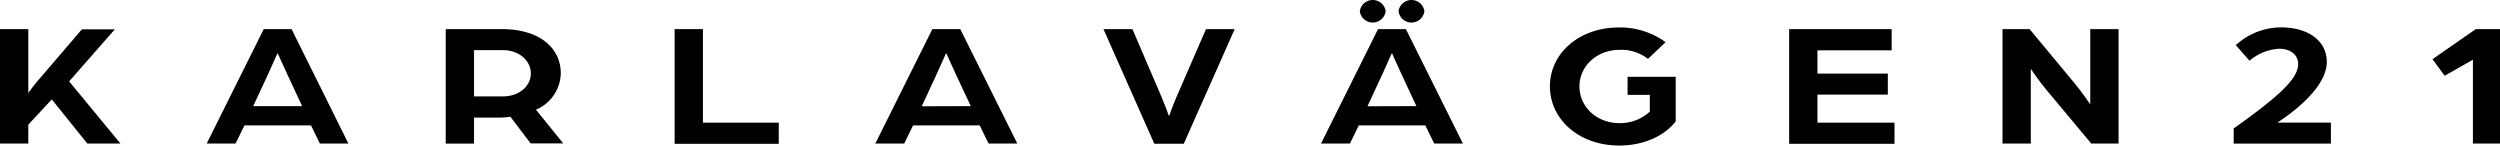 <svg id="Layer_1" data-name="Layer 1" xmlns="http://www.w3.org/2000/svg" width="750.863" height="43.708" viewBox="0 0 750.863 43.708">
  <path id="Path_4" data-name="Path 4" d="M0,5.94H8.5V25.1c.236-.368,2.181-2.948,3.581-4.51L24.6,6h9.889L20.766,21.636,36.183,40.31H26.234L15.549,27.045,8.5,34.636V40.31H0Z" transform="translate(0 2.809)"/>
  <path id="Path_5" data-name="Path 5" d="M59.246,5.94h8.371L84.685,40.31H76.122l-2.668-5.453H53.469L50.786,40.31H42.12Zm11.54,23.125-4.554-9.772c-1.223-2.594-2.741-6.043-2.8-6.146s-1.577,3.508-2.786,6.146l-4.554,9.772Z" transform="translate(19.958 2.809)"/>
  <path id="Path_6" data-name="Path 6" d="M195.511,5.94H203.9l17.126,34.37H212.4l-2.668-5.453H189.719l-2.668,5.453H178.37Zm11.54,23.125-4.584-9.772c-1.209-2.594-2.727-6.043-2.786-6.146s-1.577,3.552-2.8,6.146l-4.554,9.816Z" transform="translate(84.519 2.809)"/>
  <path id="Path_7" data-name="Path 7" d="M90.83,5.94h16.875c11.6,0,17.686,5.9,17.686,13.265a12.174,12.174,0,0,1-7.458,10.936l8.195,10.125h-9.786l-6.1-8.018a23.066,23.066,0,0,1-3.331.265H99.334v7.8h-8.5Zm17.126,20.206c4.982,0,8.445-3.125,8.445-6.9s-3.464-7-8.386-7H99.334v13.9Z" transform="translate(43.039 2.809)"/>
  <path id="Path_8" data-name="Path 8" d="M137.48,5.94h8.5V34.031h22.771v6.352H137.48Z" transform="translate(65.144 2.809)"/>
  <path id="Path_9" data-name="Path 9" d="M224.87,5.94h8.7l8.622,20.1c.84,1.96,2.3,5.777,2.358,6.057.118-.28,1.474-4.1,2.373-6.057l8.74-20.1h8.622l-15.3,34.429h-8.843Z" transform="translate(106.553 2.809)"/>
  <path id="Path_10" data-name="Path 10" d="M286.326,8.753H294.7l17.126,34.37H303.2l-2.668-5.453H280.549l-2.668,5.453H269.2Zm-5.468-5.365a3.92,3.92,0,0,1,7.767,0,3.92,3.92,0,0,1-7.767,0Zm16.993,28.489L293.3,22.106c-1.209-2.594-2.727-6.043-2.786-6.146s-1.577,3.552-2.8,6.146l-4.554,9.816ZM292.487,3.388a3.92,3.92,0,0,1,7.767,0,3.92,3.92,0,0,1-7.767,0Z" transform="translate(127.558 -0.004)"/>
  <path id="Path_11" data-name="Path 11" d="M315.85,23.287c0-9.816,8.622-17.686,20.766-17.686a23.125,23.125,0,0,1,13.972,4.422L345.3,15.034a13.043,13.043,0,0,0-8.5-2.712c-6.853,0-12.086,4.878-12.086,10.98s5.114,11.039,12.086,11.039a13.264,13.264,0,0,0,9.049-3.449V25.837h-6.676V20.428h14.458V33.8c-3.464,4.51-9.845,7.266-16.949,7.266C324.531,41.062,315.85,33.162,315.85,23.287Z" transform="translate(149.663 2.647)"/>
  <path id="Path_12" data-name="Path 12" d="M364.6,5.94h30.789v6.367H373.1v6.986h21.135V25.6H373.1v8.43h23.139v6.352H364.6Z" transform="translate(172.763 2.809)"/>
  <path id="Path_13" data-name="Path 13" d="M408.08,5.94h8.136l13.545,16.3c2.181,2.594,4.672,6.308,4.672,6.308V5.94h8.5V40.31h-8.195l-13.117-15.7c-2.609-3.08-5.041-6.735-5.041-6.735V40.31h-8.5Z" transform="translate(193.365 2.809)"/>
  <path id="Path_14" data-name="Path 14" d="M455.19,35.926c13.265-9.388,19.366-14.856,19.366-19.307,0-2.491-1.887-4.613-5.763-4.613a14.871,14.871,0,0,0-8.843,3.6l-4.127-4.672a20.177,20.177,0,0,1,13.663-5.35c7.472,0,13.662,3.611,13.662,10.391,0,6.529-7.531,13.427-14.827,18.2h16.065v6.308h-29.2Z" transform="translate(215.688 2.638)"/>
  <path id="Path_15" data-name="Path 15" d="M507.844,15.122l-8.489,4.819L495.7,14.96l13-9.02h7.281V40.31h-8.136Z" transform="translate(234.883 2.809)"/>
</svg>
